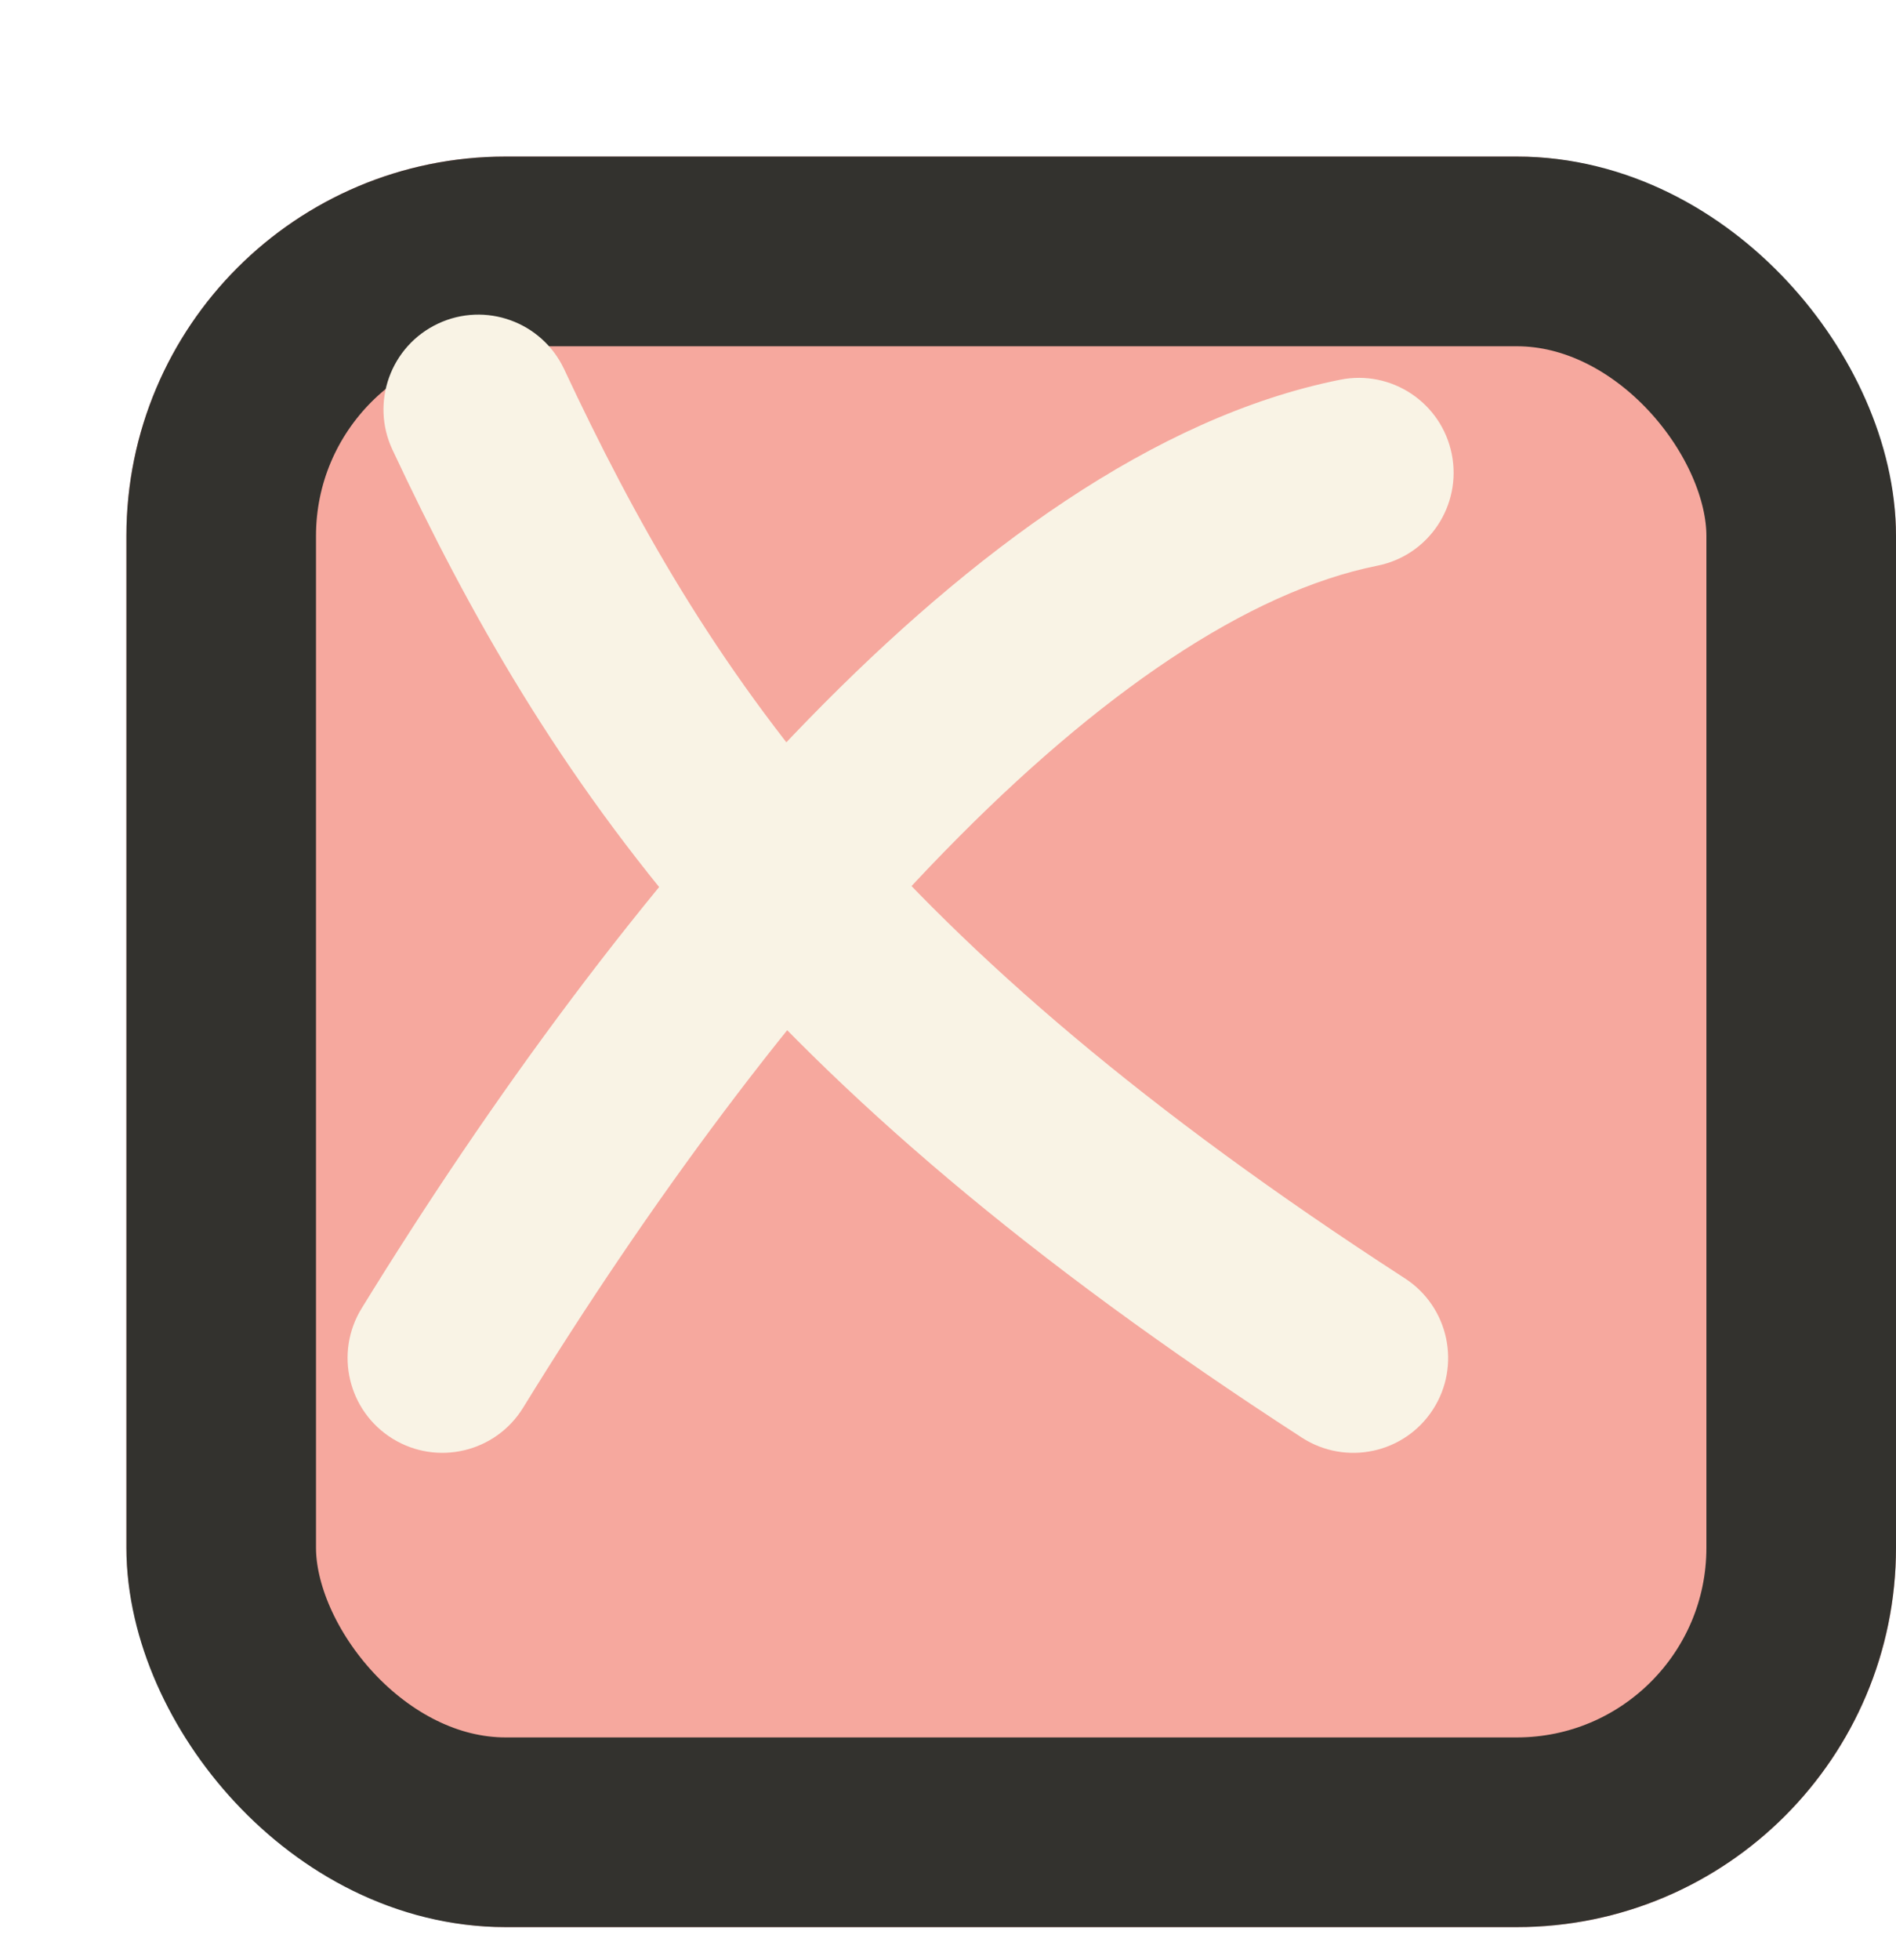 <svg width="30" height="31" viewBox="0 0 30 31" fill="none" xmlns="http://www.w3.org/2000/svg">
<g filter="url(#filter0_d)">
<rect y="0.476" width="28" height="28" rx="6" fill="#F6A89E"/>
<rect x="1.5" y="1.976" width="25" height="25" rx="4.5" stroke="#33322E" stroke-width="3"/>
</g>
<path d="M5.723 20.689C5.288 21.395 5.508 22.319 6.214 22.753C6.919 23.187 7.843 22.967 8.277 22.262L5.723 20.689ZM21.794 8.946C22.607 8.784 23.133 7.994 22.971 7.181C22.808 6.369 22.018 5.842 21.206 6.005L21.794 8.946ZM8.277 22.262C10.24 19.073 12.549 15.92 14.949 13.461C17.386 10.962 19.747 9.356 21.794 8.946L21.206 6.005C18.253 6.595 15.364 8.739 12.801 11.366C10.201 14.031 7.76 17.378 5.723 20.689L8.277 22.262Z" fill="#F9F3E5"/>
<path d="M8.926 5.838C8.574 5.088 7.68 4.766 6.931 5.118C6.181 5.47 5.858 6.363 6.21 7.113L8.926 5.838ZM20.599 22.735C21.295 23.185 22.223 22.986 22.673 22.291C23.123 21.595 22.924 20.666 22.229 20.216L20.599 22.735ZM6.21 7.113C8.671 12.357 11.855 17.077 20.599 22.735L22.229 20.216C13.973 14.874 11.157 10.594 8.926 5.838L6.21 7.113Z" fill="#F9F3E5"/>
<defs>
<filter id="filter0_d" x="0" y="0.476" width="30" height="30" filterUnits="userSpaceOnUse" color-interpolation-filters="sRGB">
<feFlood flood-opacity="0" result="BackgroundImageFix"/>
<feColorMatrix in="SourceAlpha" type="matrix" values="0 0 0 0 0 0 0 0 0 0 0 0 0 0 0 0 0 0 127 0"/>
<feOffset dx="2" dy="2"/>
<feColorMatrix type="matrix" values="0 0 0 0 0.2 0 0 0 0 0.196 0 0 0 0 0.18 0 0 0 1 0"/>
<feBlend mode="normal" in2="BackgroundImageFix" result="effect1_dropShadow"/>
<feBlend mode="normal" in="SourceGraphic" in2="effect1_dropShadow" result="shape"/>
</filter>
</defs>
</svg>

